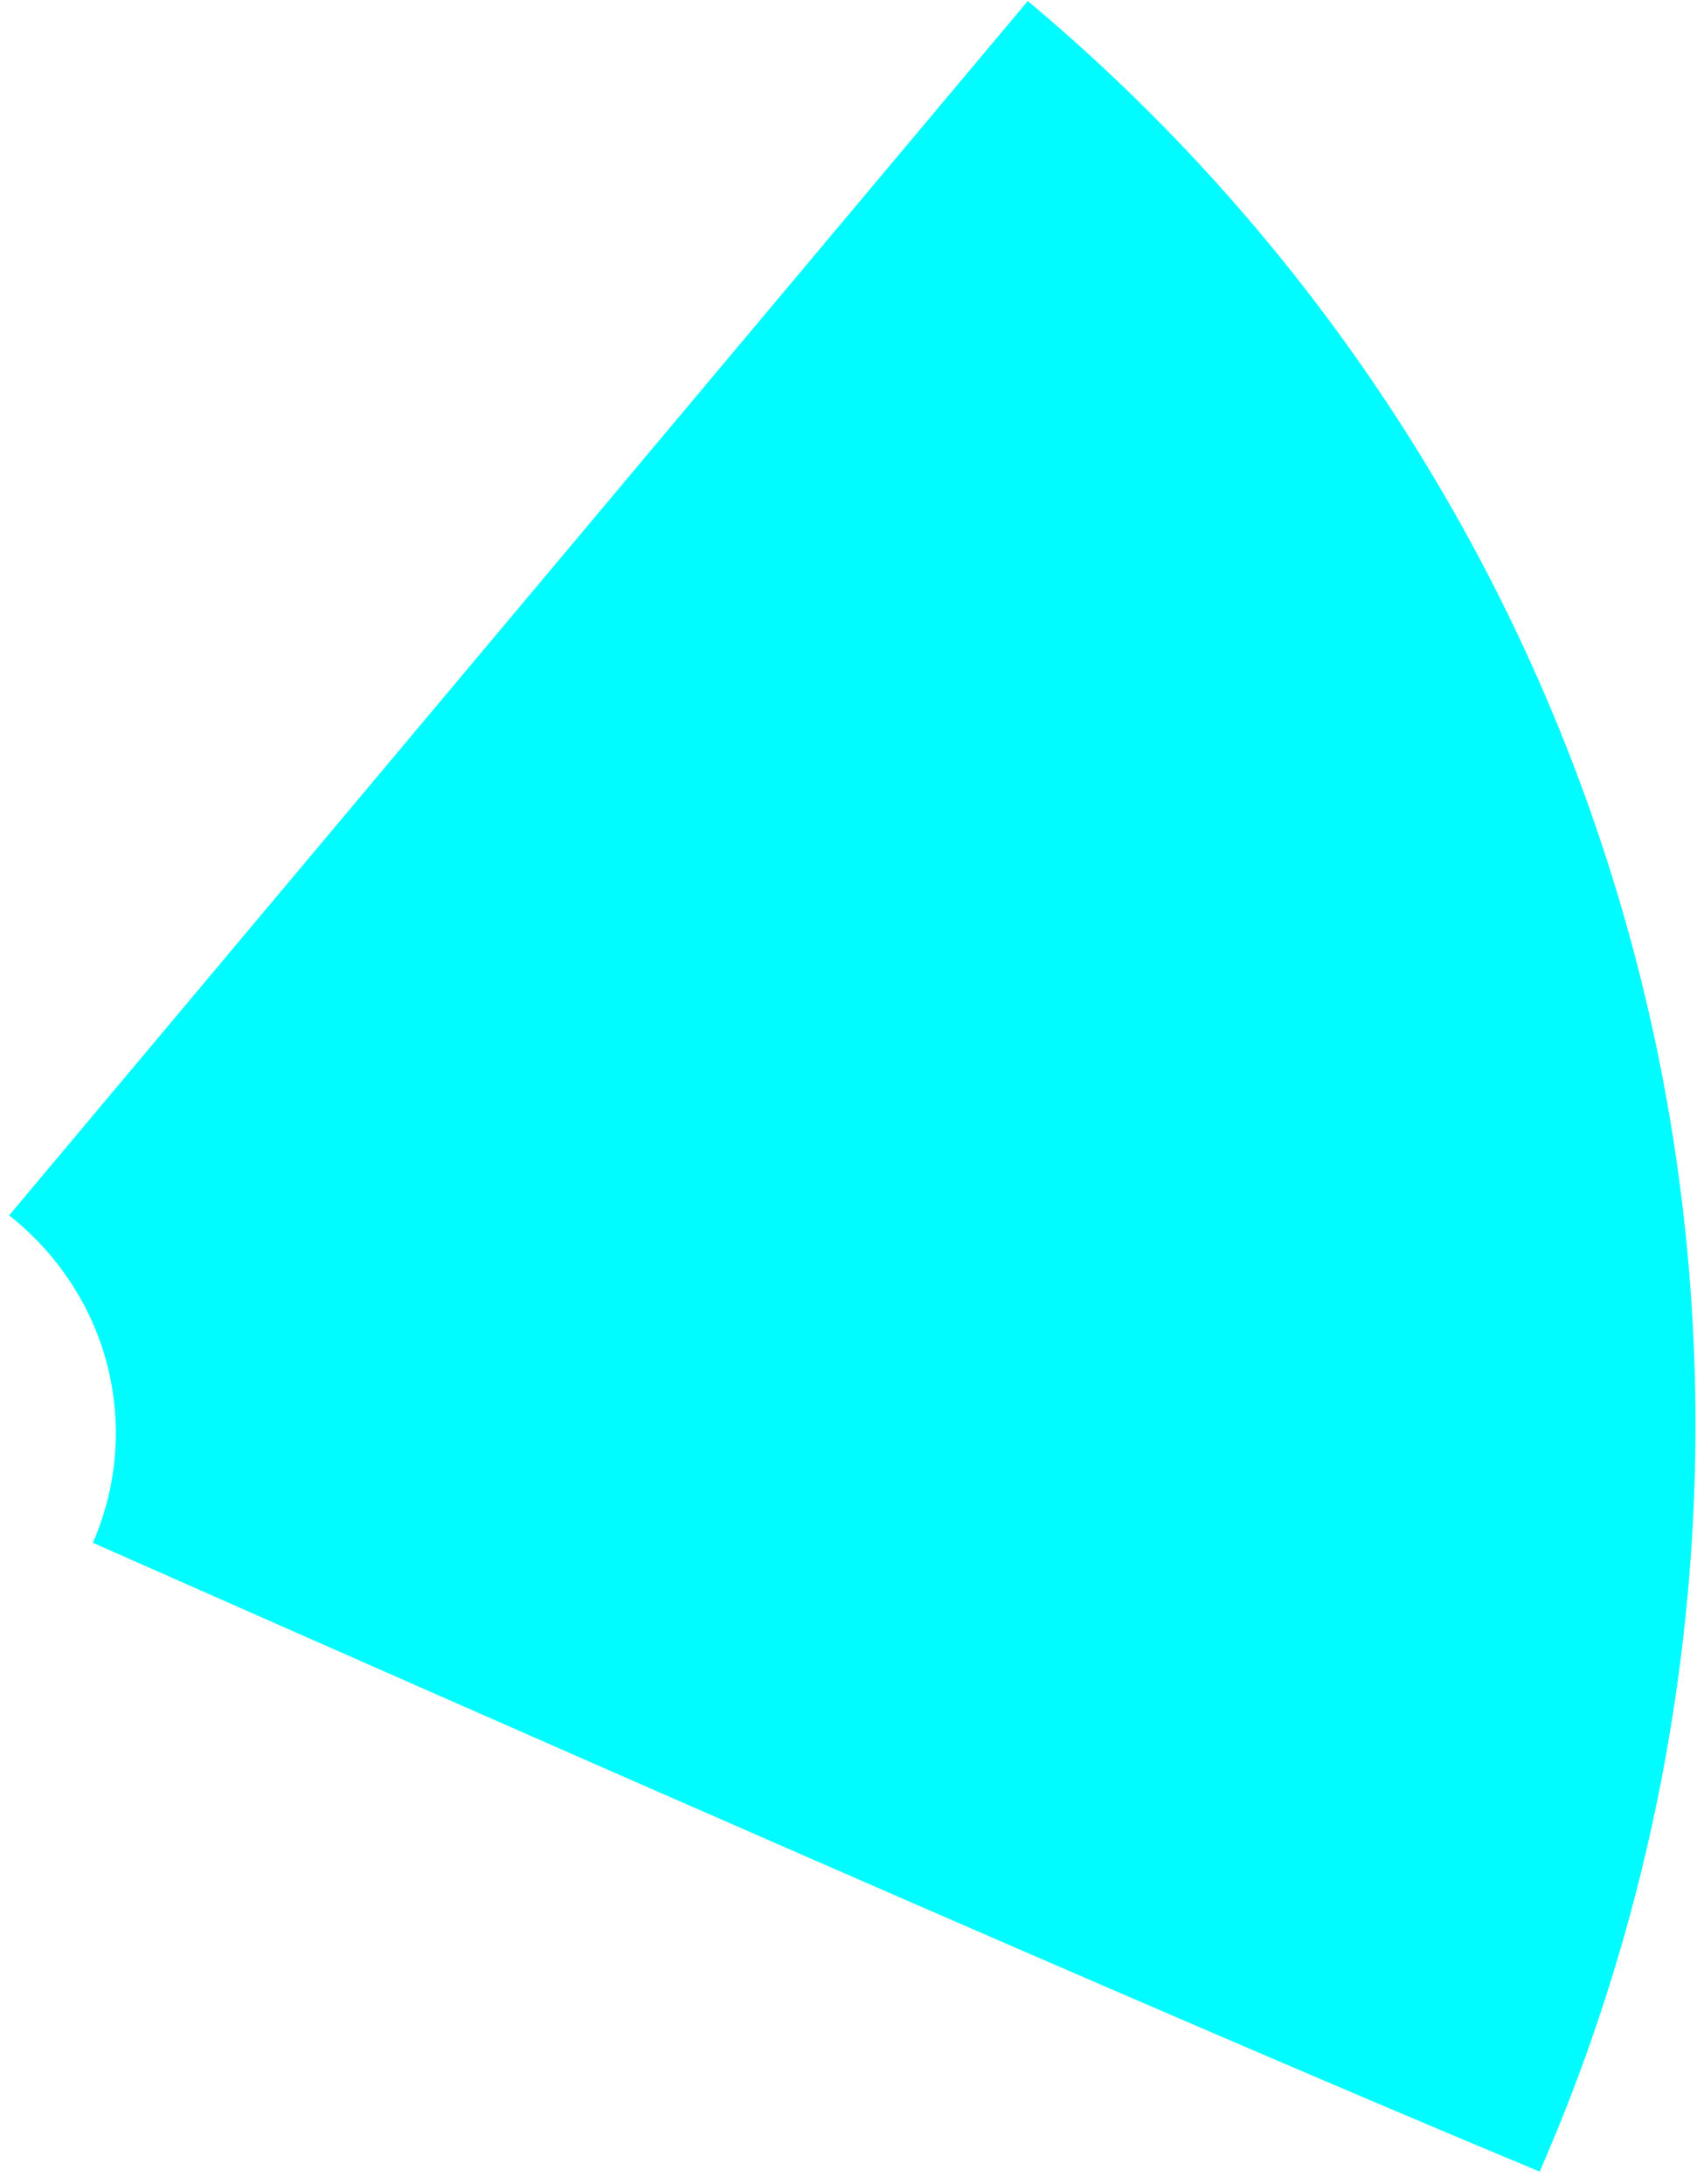 ﻿<?xml version="1.0" encoding="utf-8"?>
<svg version="1.1" xmlns:xlink="http://www.w3.org/1999/xlink" width="115px" height="148px" xmlns="http://www.w3.org/2000/svg">
  <g transform="matrix(1 0 0 1 -250 -747 )">
    <path d="M 69.649 0.07  C 102.187 27.279  120.204 70.213  113.512 115.174  C 111.833 126.456  108.703 137.167  104.338 147.142  C 78.704 136.485  31.817 115.832  6.292 104.533  C 7.293 102.25  7.849 99.736  7.849 97.096  C 7.849 91.14  5.027 85.831  0.619 82.351  C 11.308 69.61  31.498 45.544  69.649 0.07  Z " fill-rule="nonzero" fill="#00fcff" stroke="none" transform="matrix(1 0 0 1 250 747 )" />
  </g>
</svg>